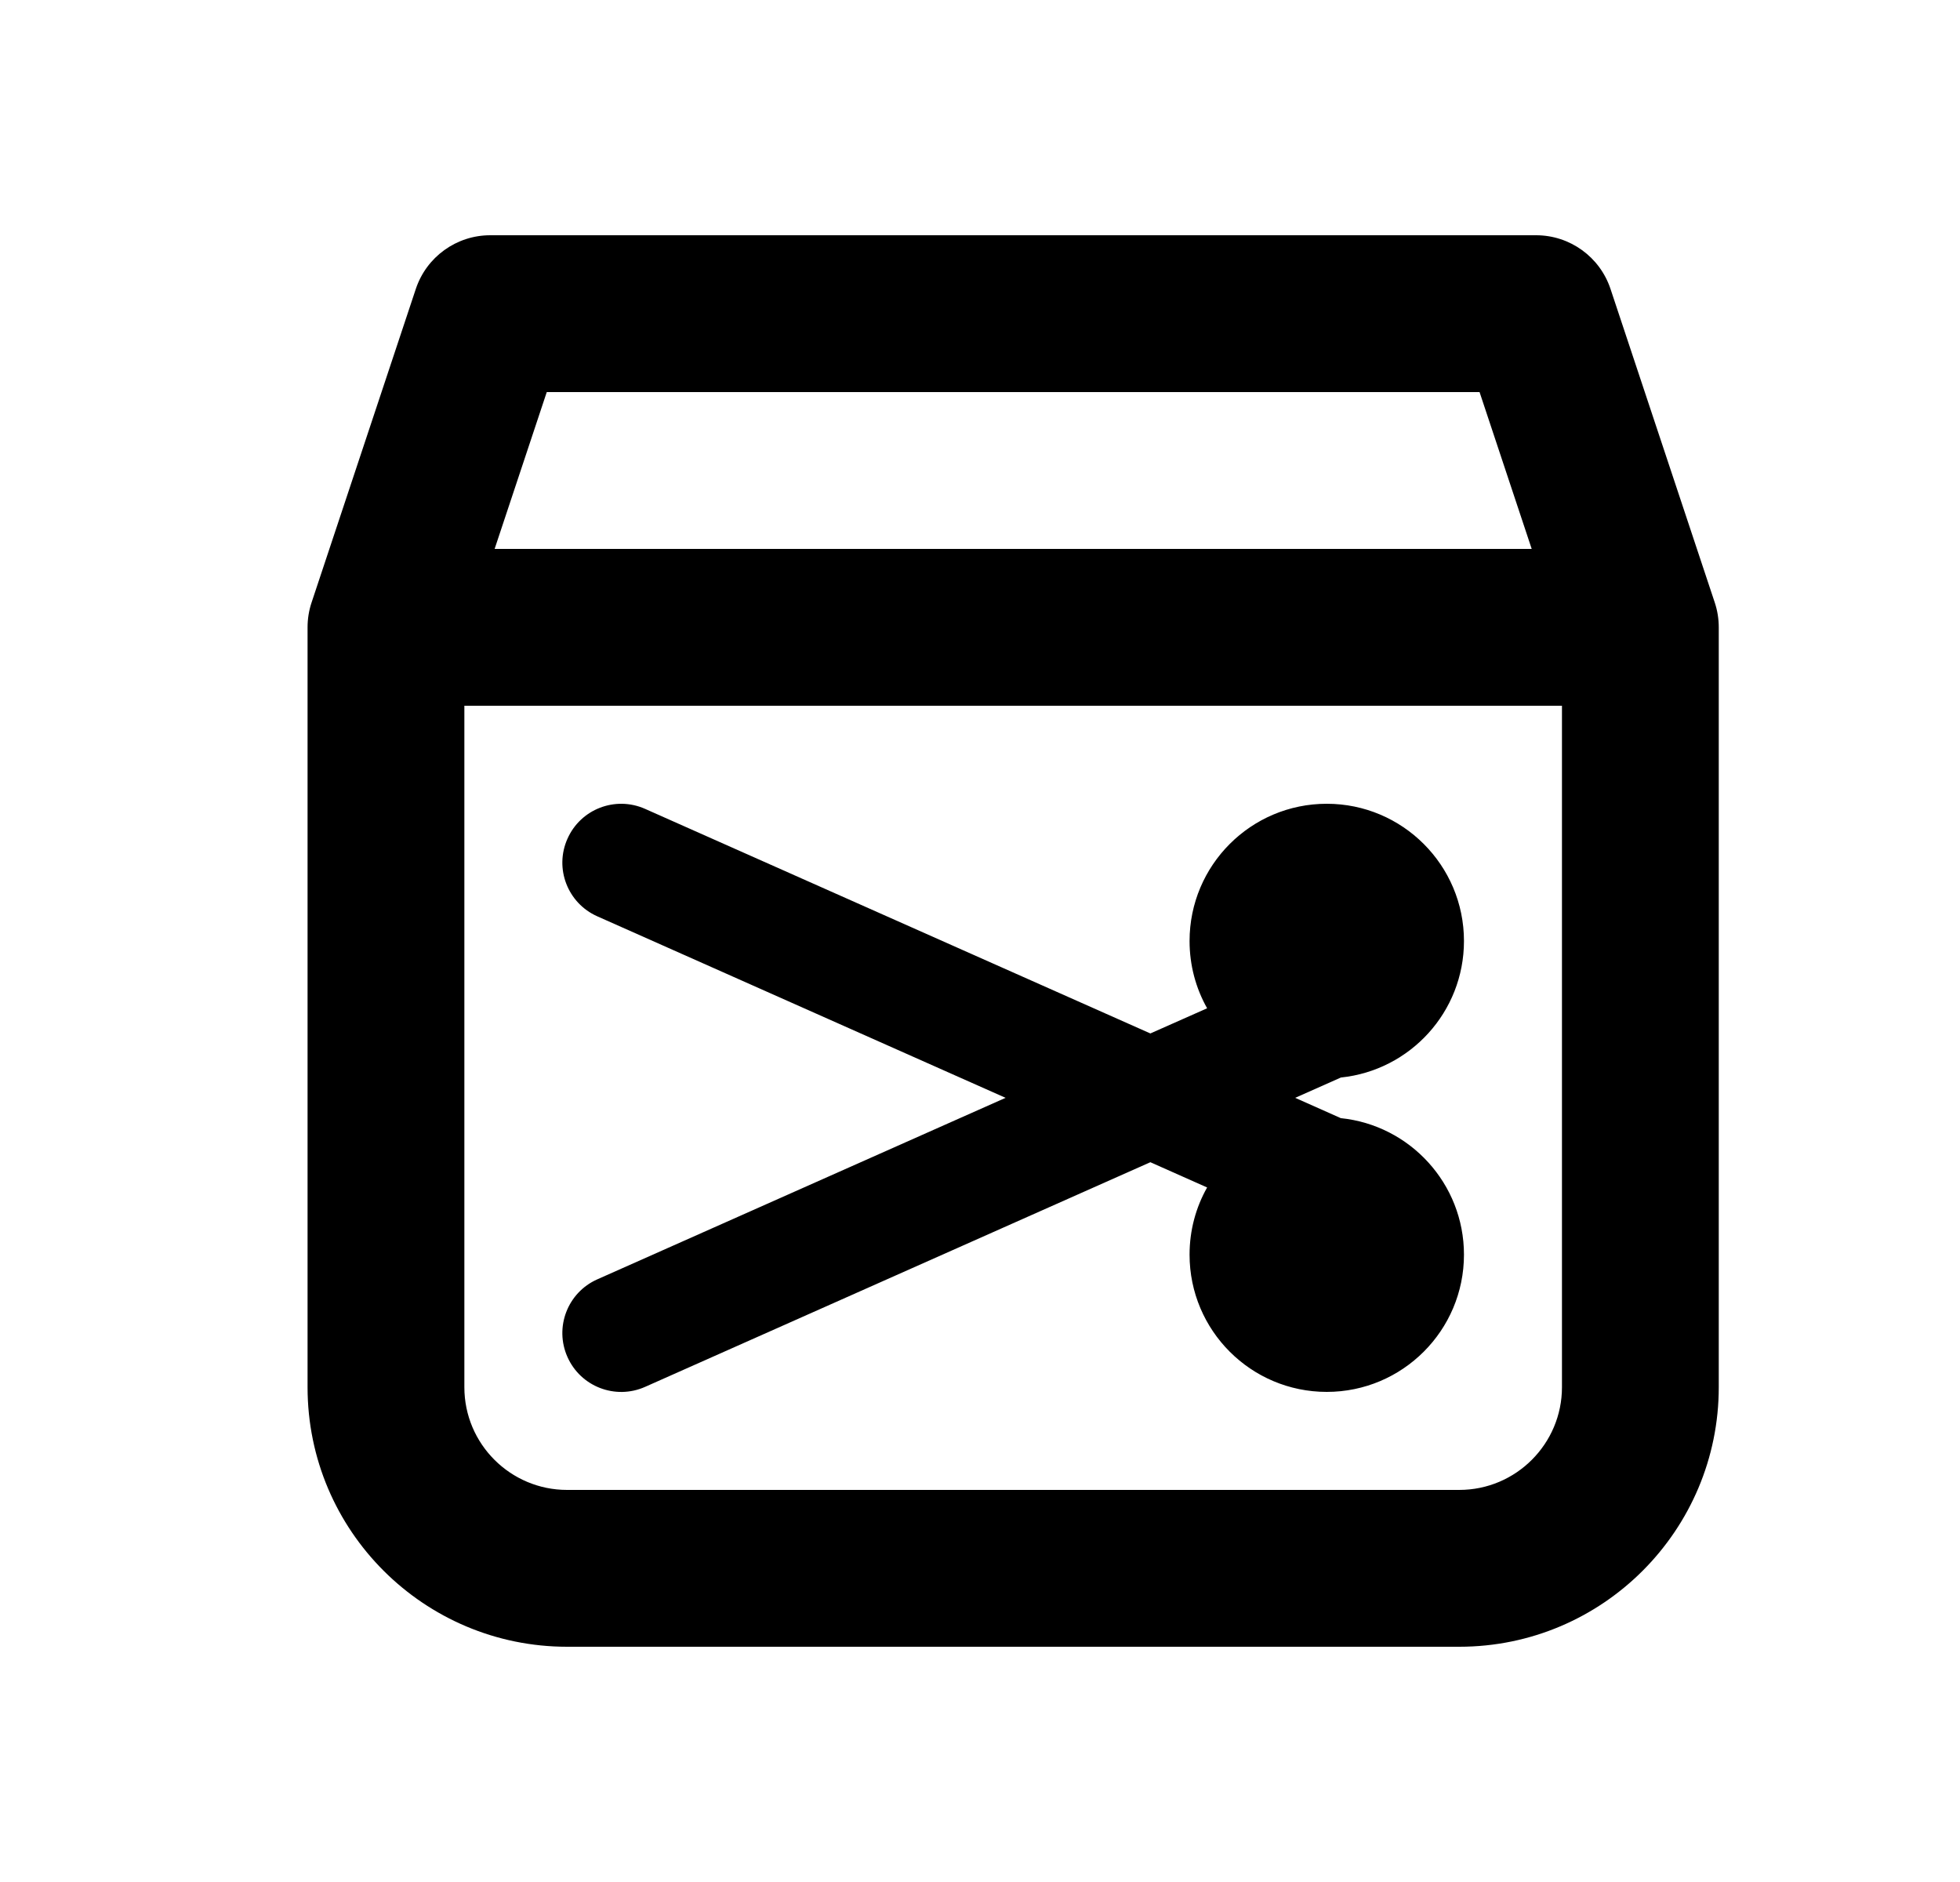 <svg width="25" height="24" viewBox="0 0 25 24" fill="none" xmlns="http://www.w3.org/2000/svg">
<path d="M8.228 10.315C7.849 10.147 7.406 10.317 7.238 10.696C7.069 11.074 7.24 11.517 7.618 11.685L12.826 14L7.618 16.315C7.24 16.483 7.069 16.926 7.238 17.305C7.406 17.683 7.849 17.854 8.228 17.686L14.673 14.821L15.397 15.143C15.254 15.396 15.173 15.688 15.173 16C15.173 16.966 15.956 17.75 16.923 17.75C17.889 17.75 18.673 16.966 18.673 16C18.673 15.094 17.984 14.349 17.102 14.259L16.52 14L17.103 13.741C17.985 13.65 18.673 12.906 18.673 12C18.673 11.034 17.889 10.25 16.923 10.25C15.956 10.25 15.173 11.034 15.173 12C15.173 12.312 15.254 12.604 15.397 12.858L14.673 13.179L8.228 10.315Z" fill="black"/>
<path fill-rule="evenodd" clip-rule="evenodd" d="M6.253 3C5.822 3 5.44 3.276 5.304 3.684L3.974 7.684C3.94 7.786 3.923 7.893 3.923 8V17.69C3.923 19.525 5.413 21 7.233 21H18.613C20.448 21 21.923 19.509 21.923 17.69V8C21.923 7.893 21.906 7.786 21.872 7.684L20.542 3.684C20.406 3.276 20.024 3 19.593 3H6.253ZM6.309 7L6.974 5H18.872L19.537 7H6.309ZM5.923 9H19.923V17.69C19.923 18.41 19.338 19 18.613 19H7.233C6.512 19 5.923 18.415 5.923 17.69V9Z" fill="black"/>
</svg>
